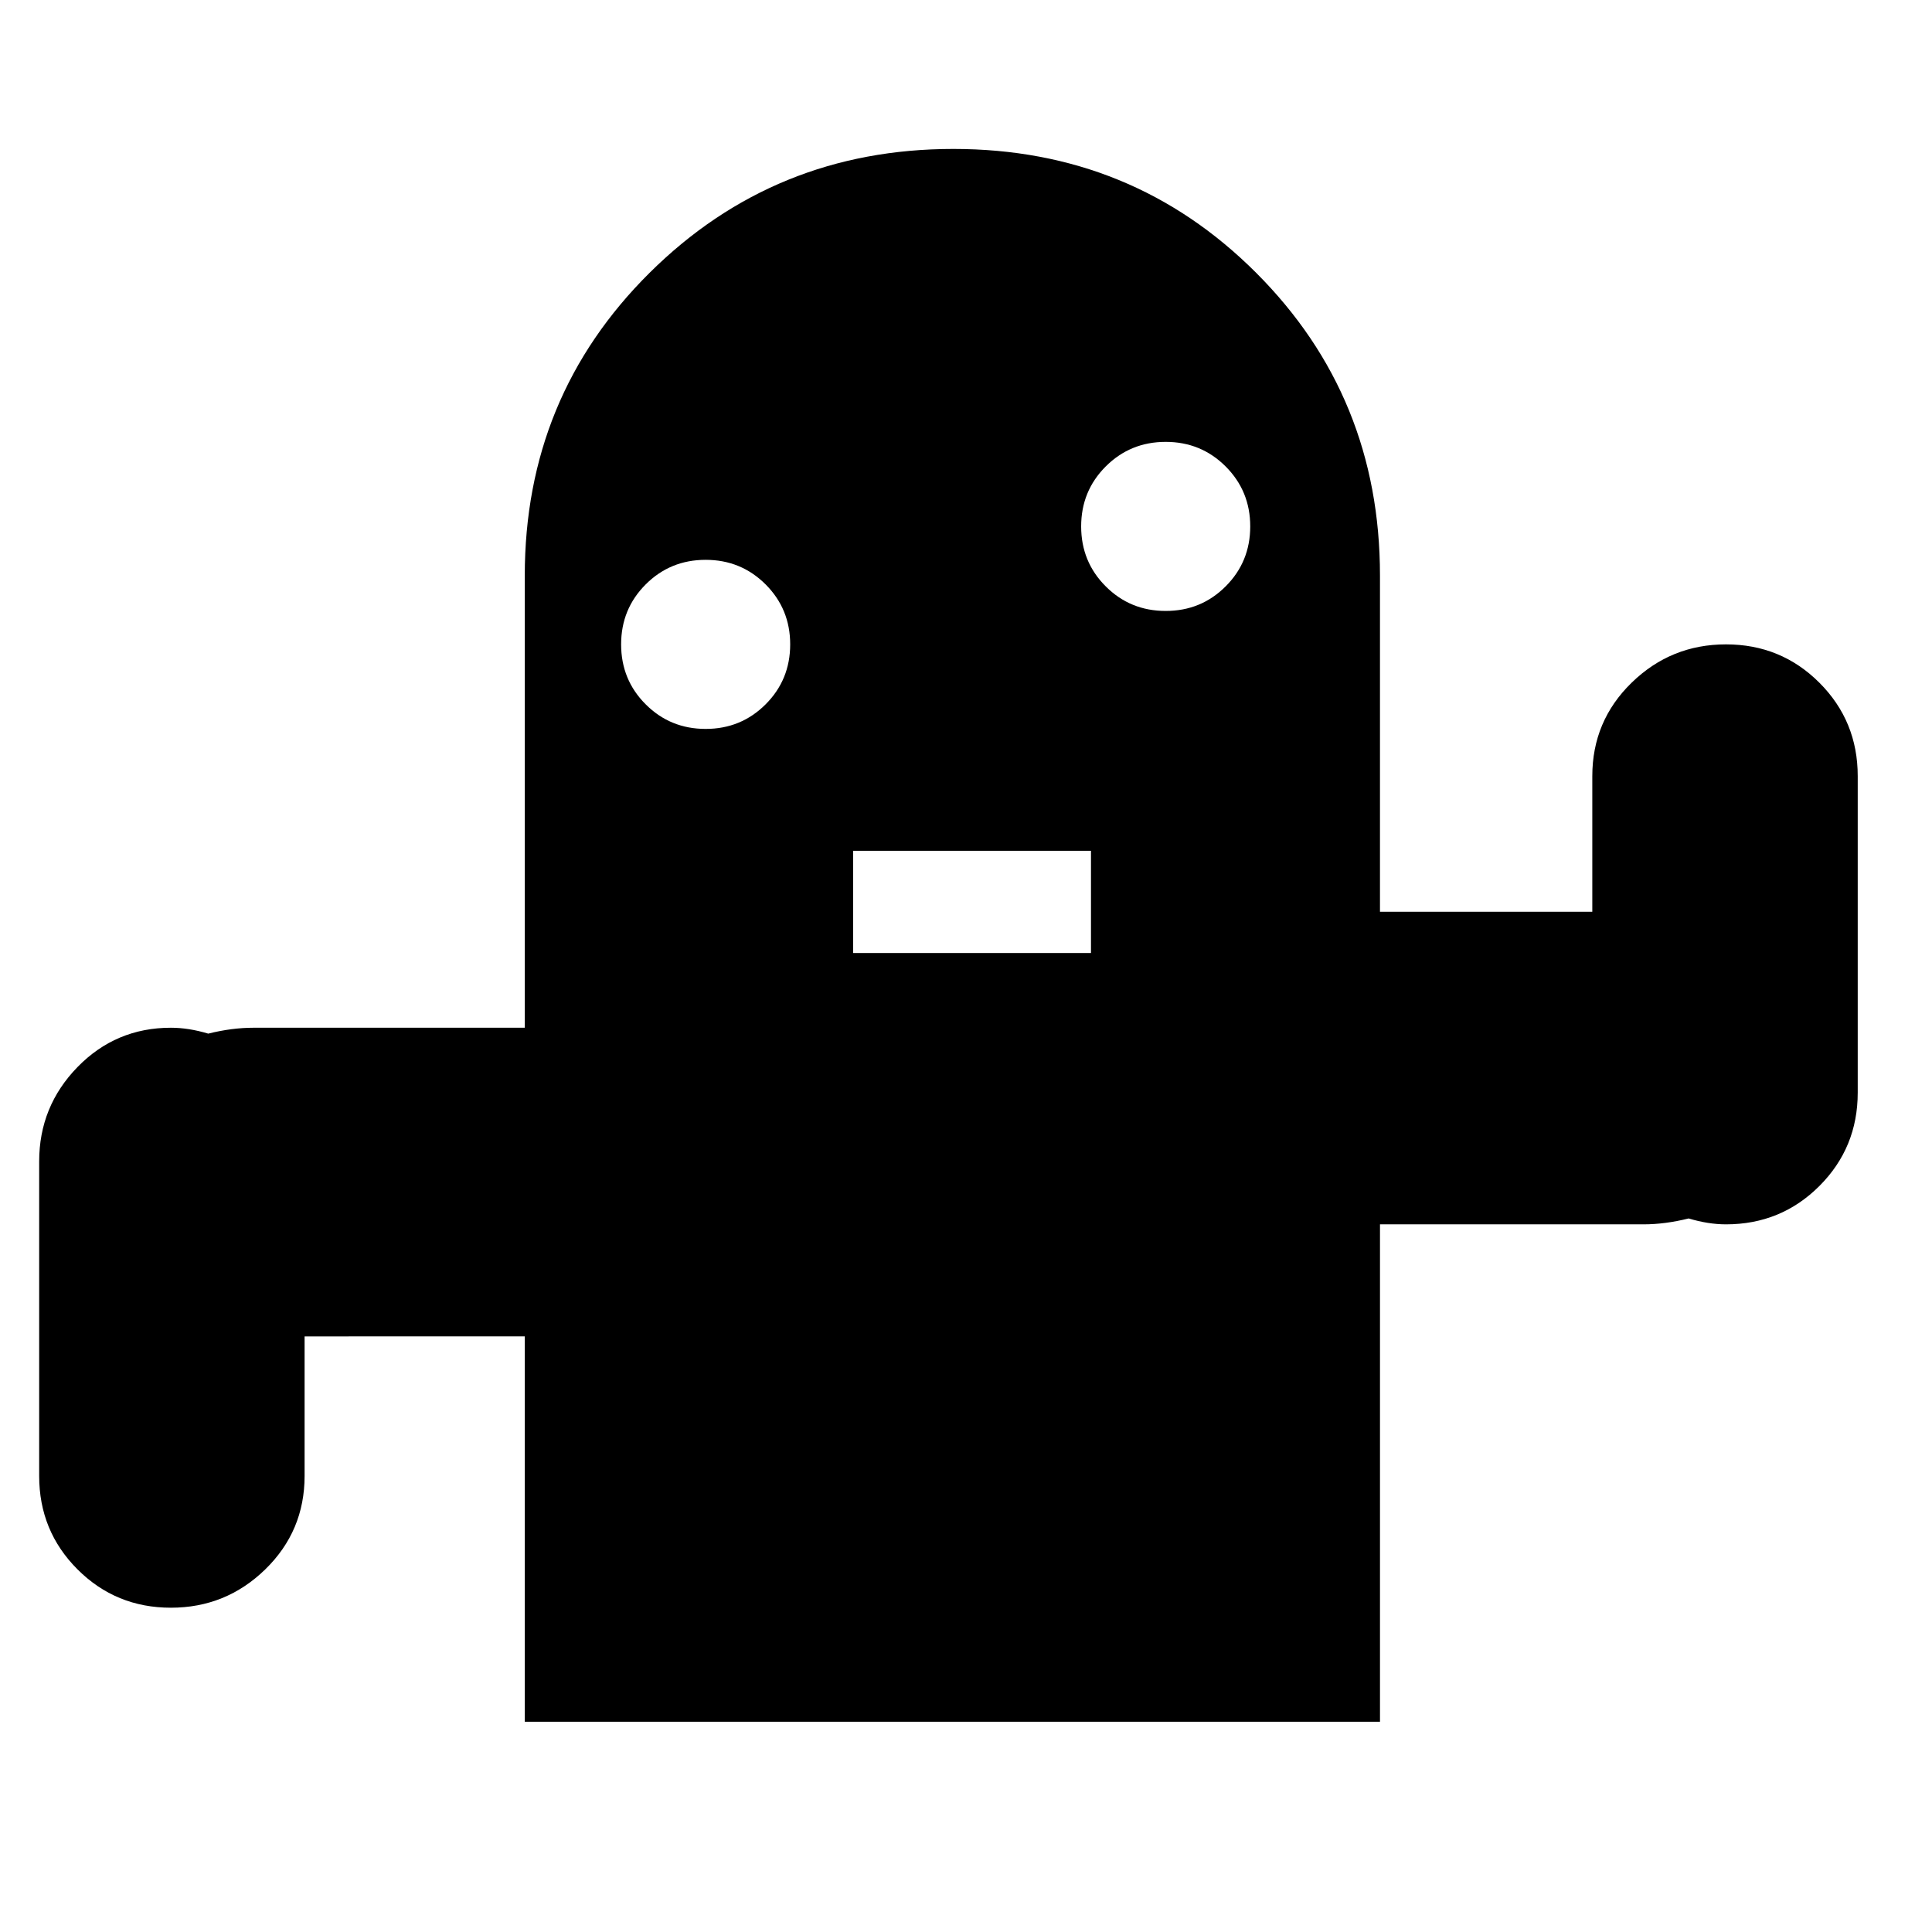 <?xml version="1.0" encoding="utf-8"?>
<!-- Generator: Adobe Illustrator 17.0.0, SVG Export Plug-In . SVG Version: 6.00 Build 0)  -->
<!DOCTYPE svg PUBLIC "-//W3C//DTD SVG 1.1//EN" "http://www.w3.org/Graphics/SVG/1.1/DTD/svg11.dtd">
<svg version="1.1" id="Layer_1" xmlns="http://www.w3.org/2000/svg" xmlns:xlink="http://www.w3.org/1999/xlink" x="0px" y="0px"
	 width="200px" height="200px" viewBox="0 0 200 200" enable-background="new 0 0 200 200" xml:space="preserve">
<g>
	<path d="M178.675,66.705c3.797,0,7.021,1.323,9.667,3.969s3.969,5.87,3.969,9.667v32.767c0,3.8-1.323,7.021-3.969,9.667
		s-5.87,3.969-9.667,3.969c-1.221,0-2.512-0.203-3.867-0.61c-1.628,0.407-3.189,0.61-4.681,0.61h-27.271v51.49h-88.53v-39.89H31.531
		v14.45c0,3.8-1.358,7.021-4.07,9.667c-2.716,2.646-5.973,3.969-9.77,3.969c-3.8,0-7.021-1.323-9.667-3.969
		c-2.646-2.646-3.969-5.867-3.969-9.667V120.23c0-3.797,1.323-7.053,3.969-9.769c2.646-2.713,5.867-4.07,9.667-4.07
		c1.222,0,2.51,0.203,3.867,0.61c1.628-0.407,3.187-0.61,4.681-0.61h28.086v-46.81c0-12.345,4.306-22.794,12.923-31.342
		c8.615-8.548,19.097-12.821,31.444-12.821c12.345,0,22.794,4.273,31.342,12.821s12.821,18.997,12.821,31.342v34.802h21.98V80.341
		c0-3.797,1.354-7.021,4.07-9.667C171.618,68.028,174.875,66.705,178.675,66.705z M73.049,75.457c2.442,0,4.509-0.847,6.207-2.544
		c1.695-1.695,2.544-3.766,2.544-6.208s-0.849-4.509-2.544-6.207c-1.698-1.695-3.765-2.544-6.207-2.544s-4.513,0.849-6.207,2.544
		c-1.698,1.698-2.544,3.765-2.544,6.207s0.846,4.513,2.544,6.208C68.536,74.61,70.606,75.457,73.049,75.457z M112.938,98.658V88.075
		H88.312v10.583H112.938z M120.672,63.245c2.442,0,4.51-0.846,6.207-2.544c1.695-1.694,2.545-3.765,2.545-6.207
		s-0.85-4.509-2.545-6.207c-1.697-1.695-3.765-2.544-6.207-2.544s-4.512,0.849-6.207,2.544c-1.698,1.698-2.544,3.765-2.544,6.207
		s0.846,4.513,2.544,6.207C116.16,62.399,118.229,63.245,120.672,63.245z"/>
</g>
</svg>
